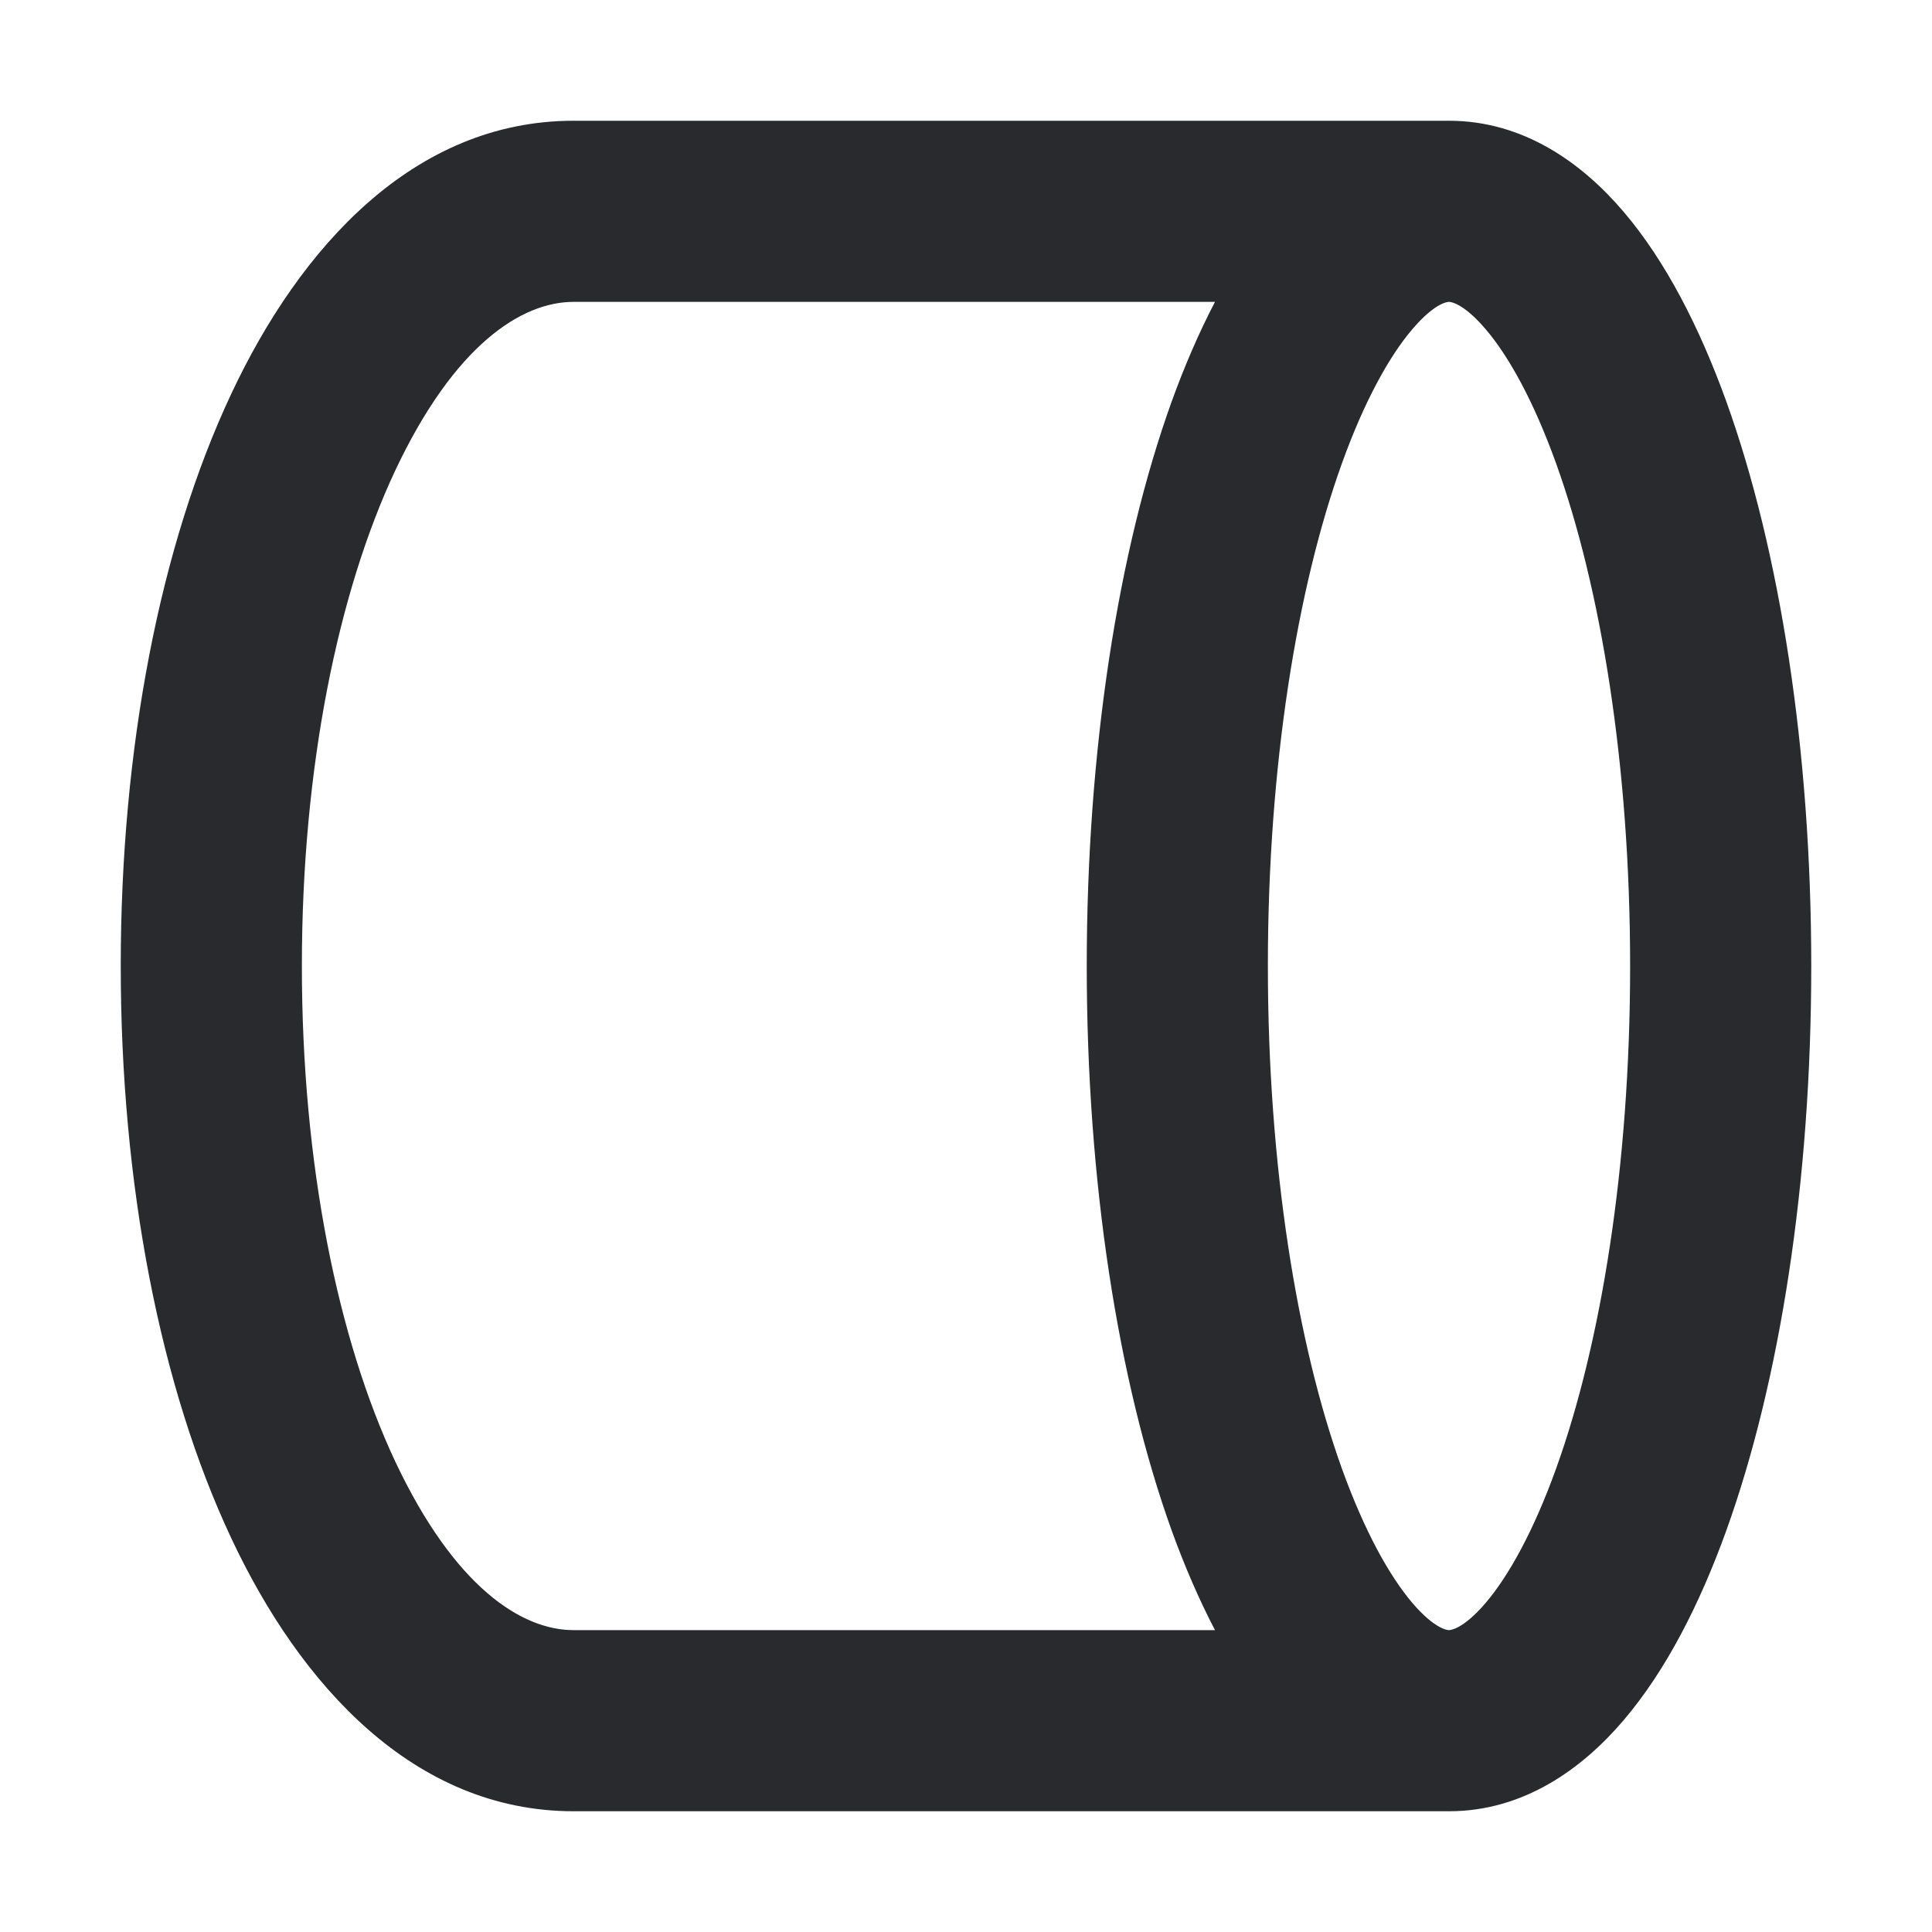 <svg width="16" height="16" viewBox="0 0 16 16" fill="none" xmlns="http://www.w3.org/2000/svg">
<path d="M10.062 13.5C9.929 13.245 9.809 12.967 9.703 12.674C9.26 11.442 9 9.789 9 8C9 6.211 9.26 4.558 9.703 3.326C9.809 3.033 9.929 2.755 10.062 2.5L4.75 2.5C4.322 2.5 3.765 2.852 3.272 3.899C2.8 4.906 2.5 6.353 2.5 8C2.5 9.647 2.8 11.094 3.272 12.101C3.765 13.148 4.322 13.5 4.75 13.5H10.062ZM12 13.5C12.007 13.5 12.113 13.498 12.305 13.273C12.494 13.05 12.699 12.683 12.886 12.165C13.257 11.135 13.5 9.662 13.5 8C13.5 6.338 13.257 4.865 12.886 3.835C12.699 3.317 12.494 2.95 12.305 2.728C12.113 2.502 12.007 2.5 12 2.5C11.993 2.5 11.887 2.502 11.695 2.728C11.506 2.95 11.301 3.317 11.114 3.835C10.743 4.865 10.5 6.338 10.5 8C10.5 9.662 10.743 11.135 11.114 12.165C11.301 12.683 11.506 13.05 11.695 13.273C11.887 13.498 11.993 13.5 12 13.5ZM4.75 15C3.428 15 2.485 13.953 1.915 12.738C1.325 11.483 1 9.805 1 8C1 6.195 1.325 4.517 1.915 3.262C2.485 2.047 3.428 1 4.75 1L12 1C12.615 1 13.101 1.348 13.447 1.755C13.796 2.165 14.076 2.714 14.297 3.326C14.74 4.558 15 6.211 15 8C15 9.789 14.74 11.442 14.297 12.674C14.076 13.287 13.796 13.835 13.447 14.245C13.101 14.652 12.615 15 12 15H4.75Z" fill="#292A2E"/>
</svg>

